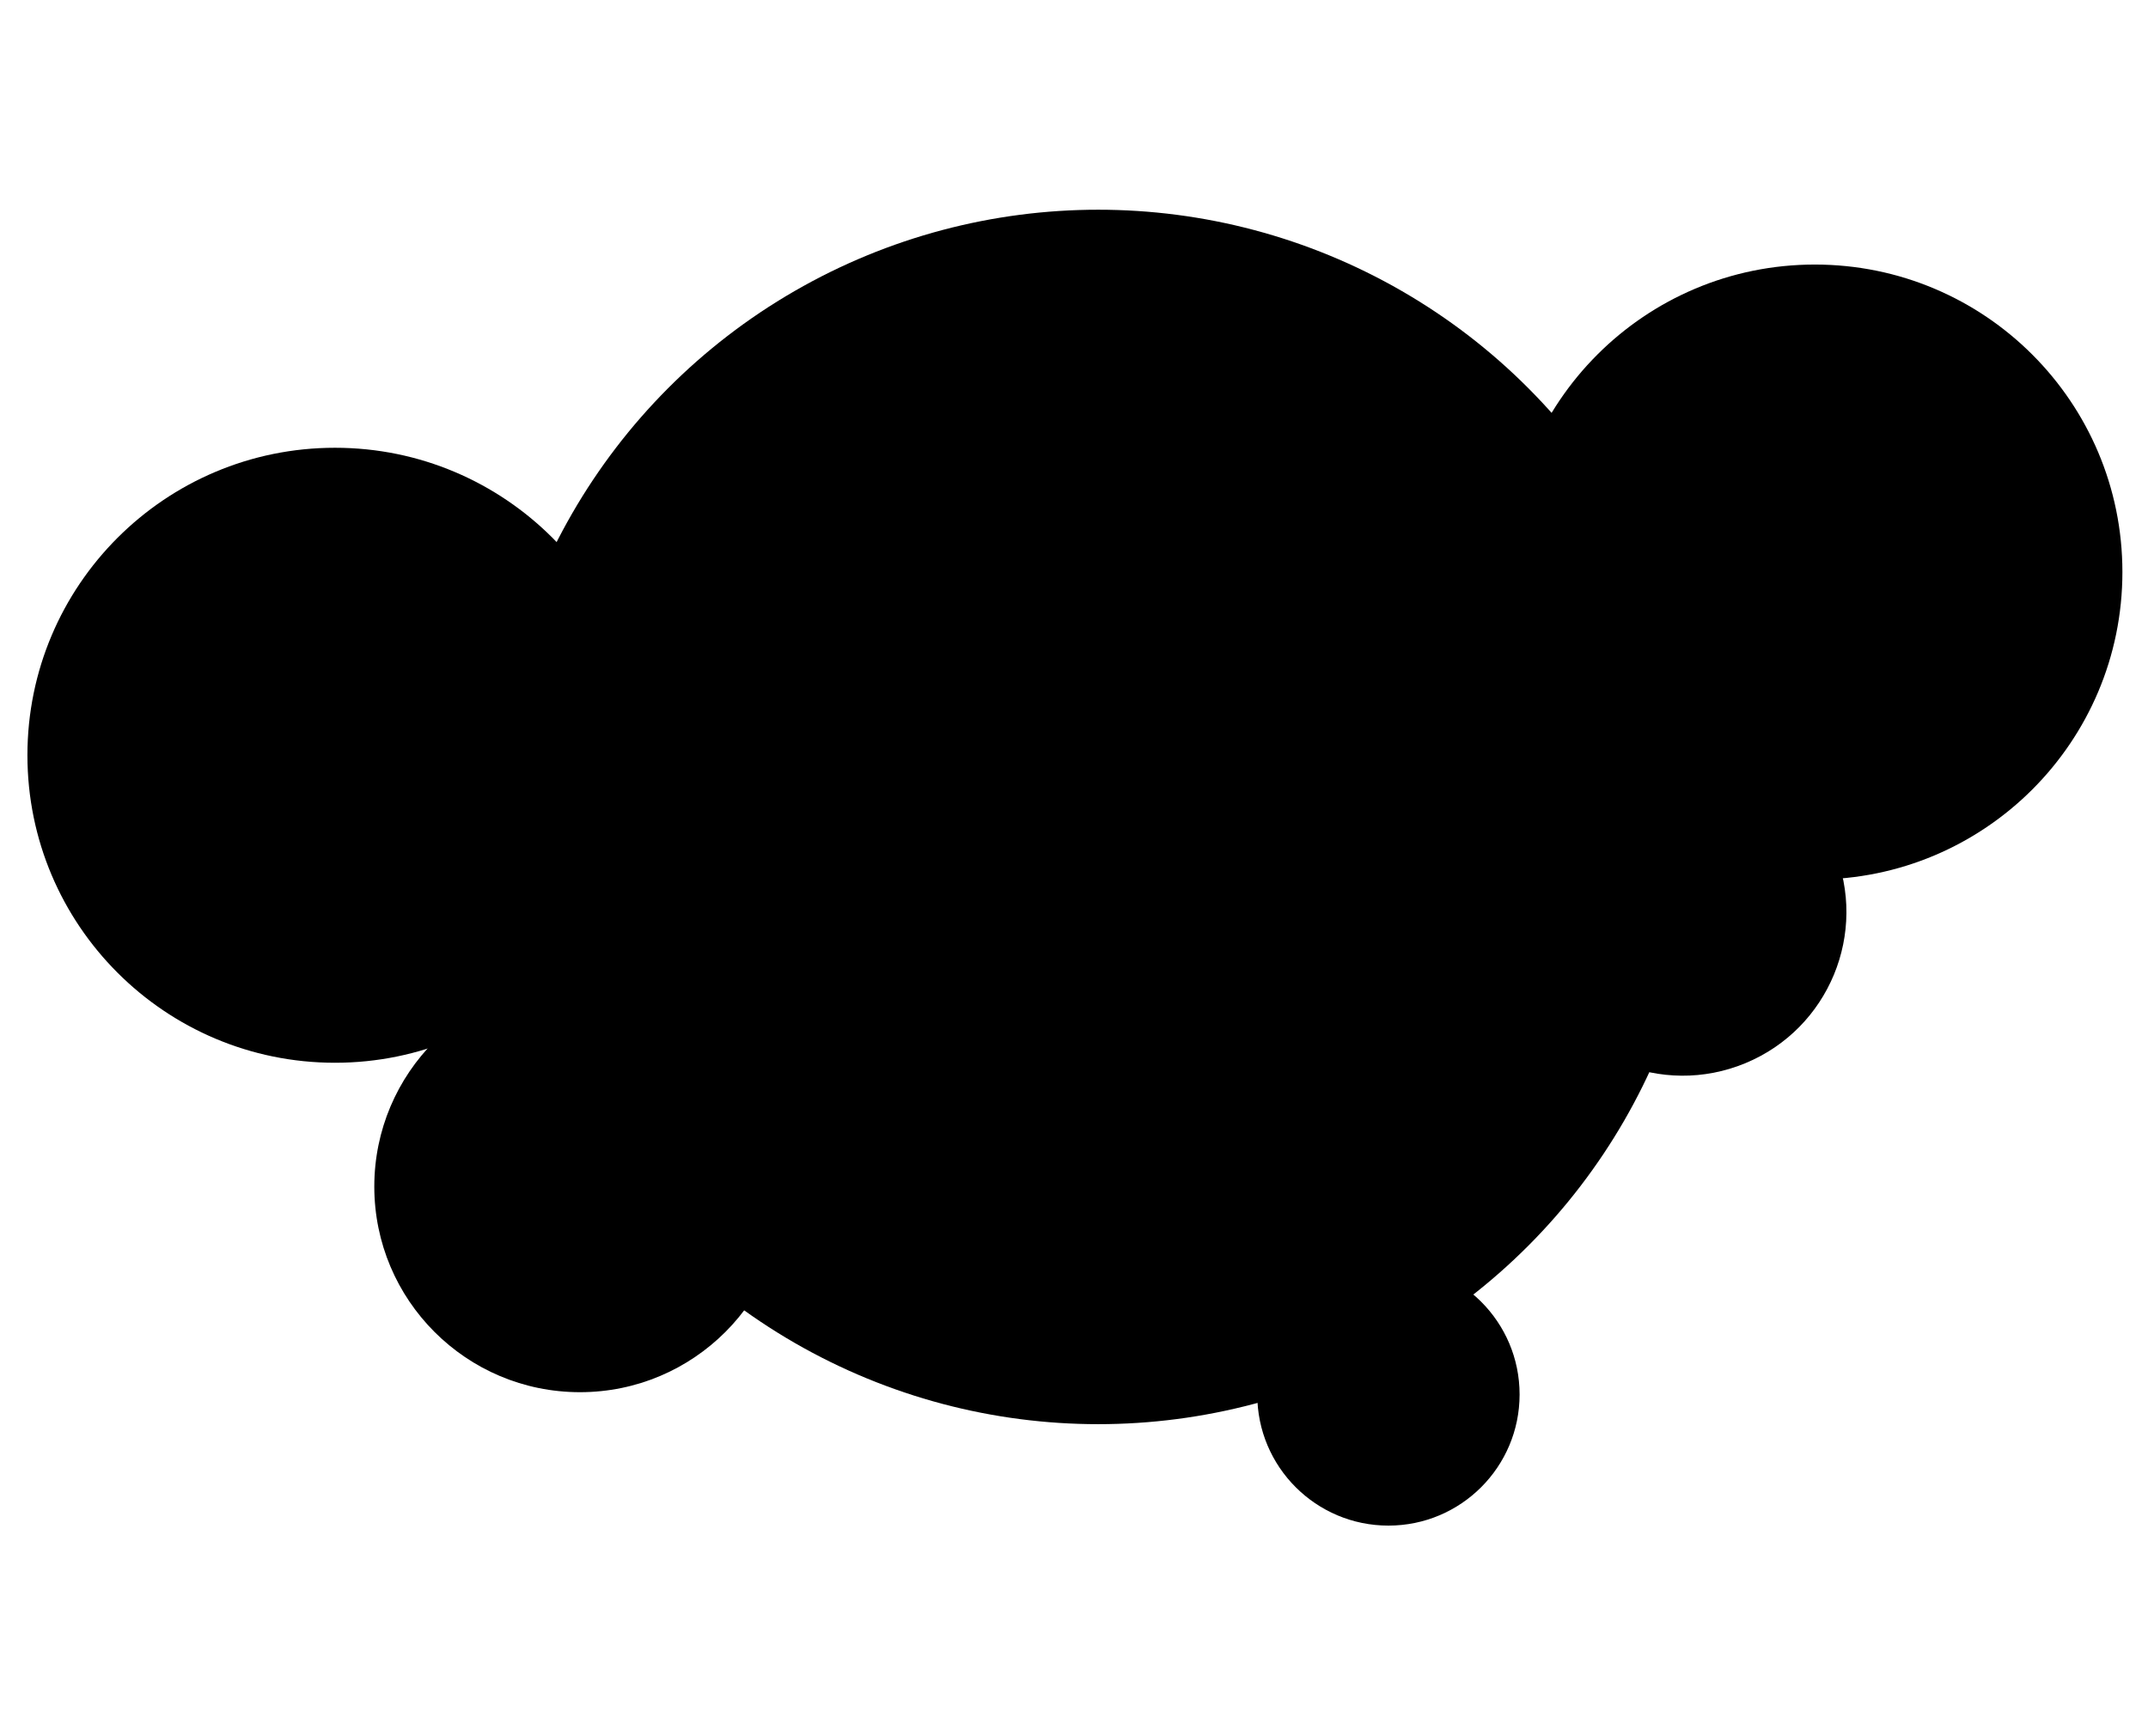 <svg version="1.1" id="Layer_1" xmlns="http://www.w3.org/2000/svg" xmlns:xlink="http://www.w3.org/1999/xlink" x="0px" y="0px"
	 viewBox="0 0 470 380" style="enable-background:new 0 0 470 380;" xml:space="preserve">
	<linearGradient id="GradientWHAT" gradientUnits="userSpaceOnUse" x1="0" y1="0" x2="100%" y2="0">
		<stop  offset="0" style="stop-color:#22233F"/>
		<stop  offset="0.5" style="stop-color:#87E8F7"/>
		<stop  offset="1" style="stop-color:#22233F"/>
	</linearGradient>
<circle class="st0" cx="240.3" cy="178.8" r="132.9"/>
<ellipse class="st0" cx="397.1" cy="125.2" rx="67.3" ry="67.3"/>
<ellipse class="st0" cx="73.3" cy="165.3" rx="67.3" ry="67.3"/>
<ellipse class="st0" cx="126.9" cy="259.7" rx="45" ry="45"/>
<ellipse transform="matrix(0.924 -0.383 0.383 0.924 -48.413 156.073)" class="st0" cx="368.1" cy="199.7" rx="35.8" ry="35.8"/>
<ellipse class="st0" cx="303.8" cy="305.2" rx="28.7" ry="28.7"/>
<ellipse transform="matrix(0.707 -0.707 0.707 0.707 -48.151 223.066)" class="st0" cx="245.2" cy="169.7" rx="51.5" ry="51.5"/>
</svg>
